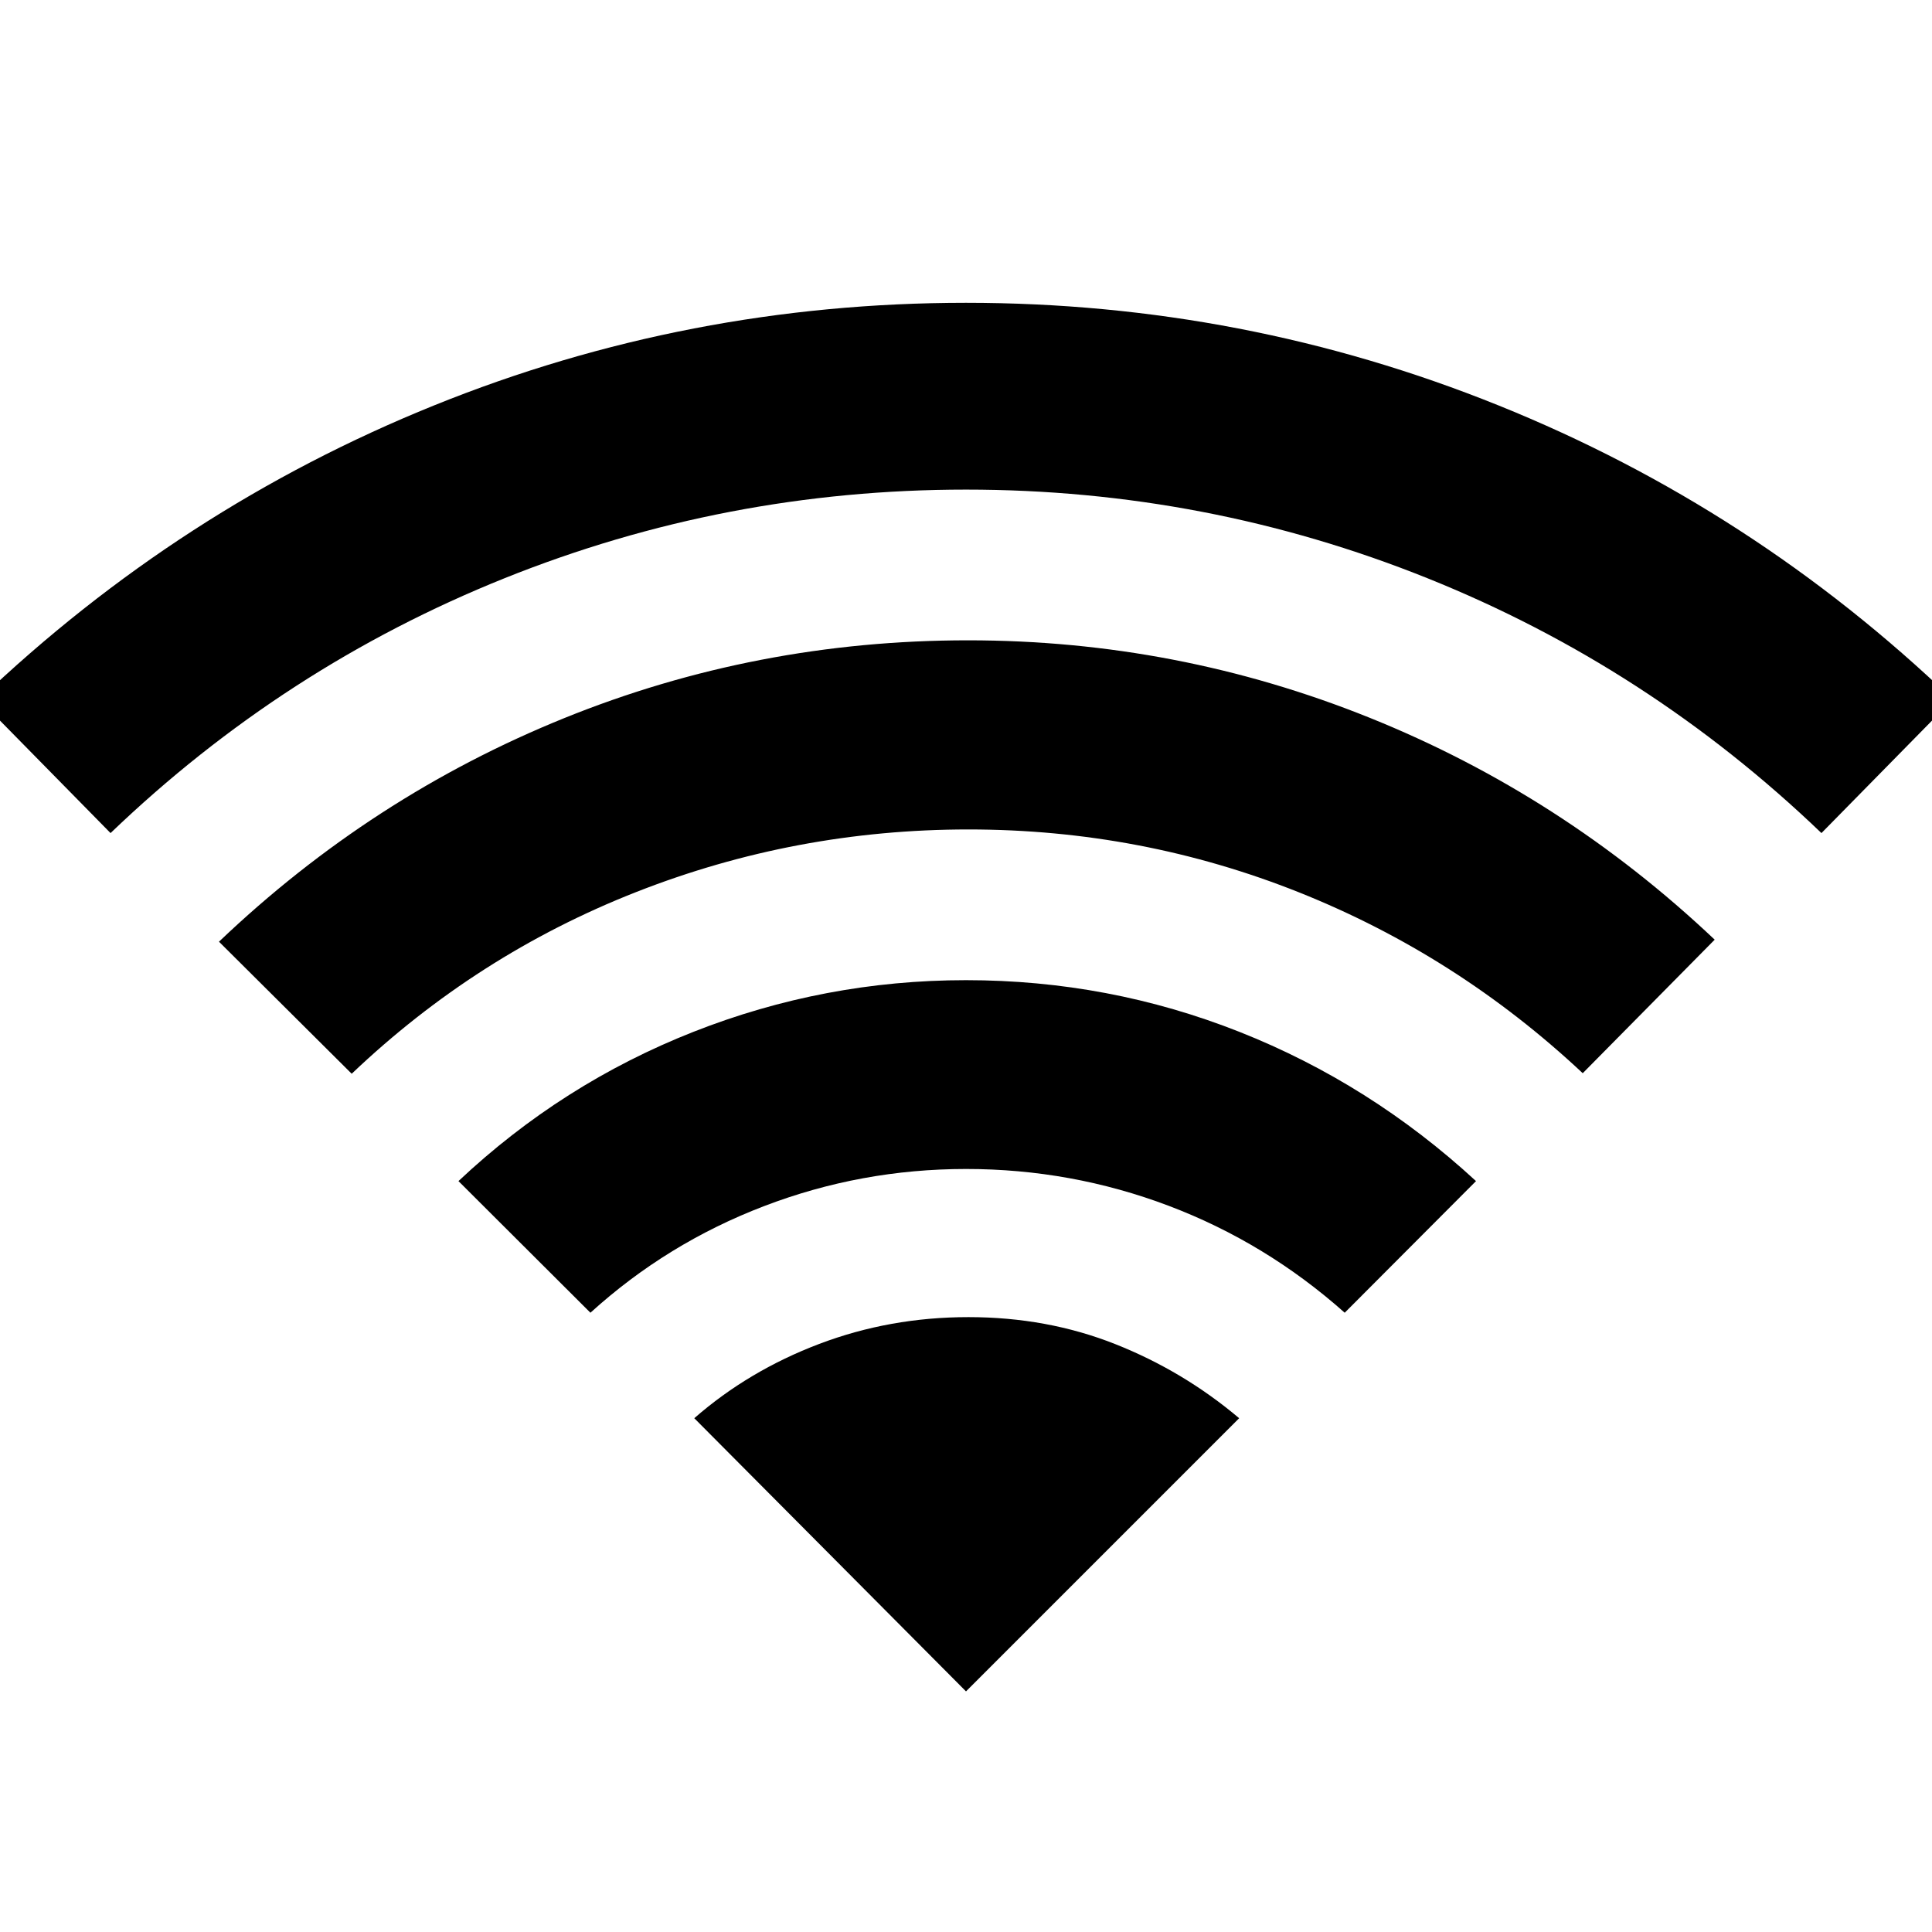<svg xmlns="http://www.w3.org/2000/svg" height="40" viewBox="0 -960 960 960" width="40"><path d="m293.38-307.71-65.57-65.41q51.44-48.41 116.66-74.13Q409.7-472.96 480-472.96q70.97 0 135.93 25.71 64.96 25.72 117.49 74.13l-65.24 65.41q-39.17-34.86-87.51-53.15-48.35-18.28-100.67-18.28-52.13 0-100.38 18.47-48.26 18.47-86.24 52.96ZM54.93-546.05l-65.22-66.35q99.85-95.19 225.99-146.16 126.15-50.98 264.3-50.98t264.58 50.98q126.43 50.97 225.71 146.16l-65.22 66.35q-86.15-82.62-195.82-126.65Q599.58-716.72 480-716.72T250.75-672.7Q141.08-628.67 54.93-546.05Zm119.83 119.59-65.95-65.62q75.89-72.35 171.45-111.05 95.57-38.7 200.74-38.7 104 0 199.57 38.48t171.45 110.27l-65.57 66.35q-62.4-58.47-140.82-89.8-78.43-31.32-164.4-31.32-85.95 0-165.11 31.1-79.17 31.1-141.36 90.29ZM480-119.56 615.73-255.3q-27.73-23.42-61.59-36.83-33.86-13.4-72.91-13.4t-74.14 13.31Q372-278.91 344.98-255.3L480-119.56Z"/></svg>